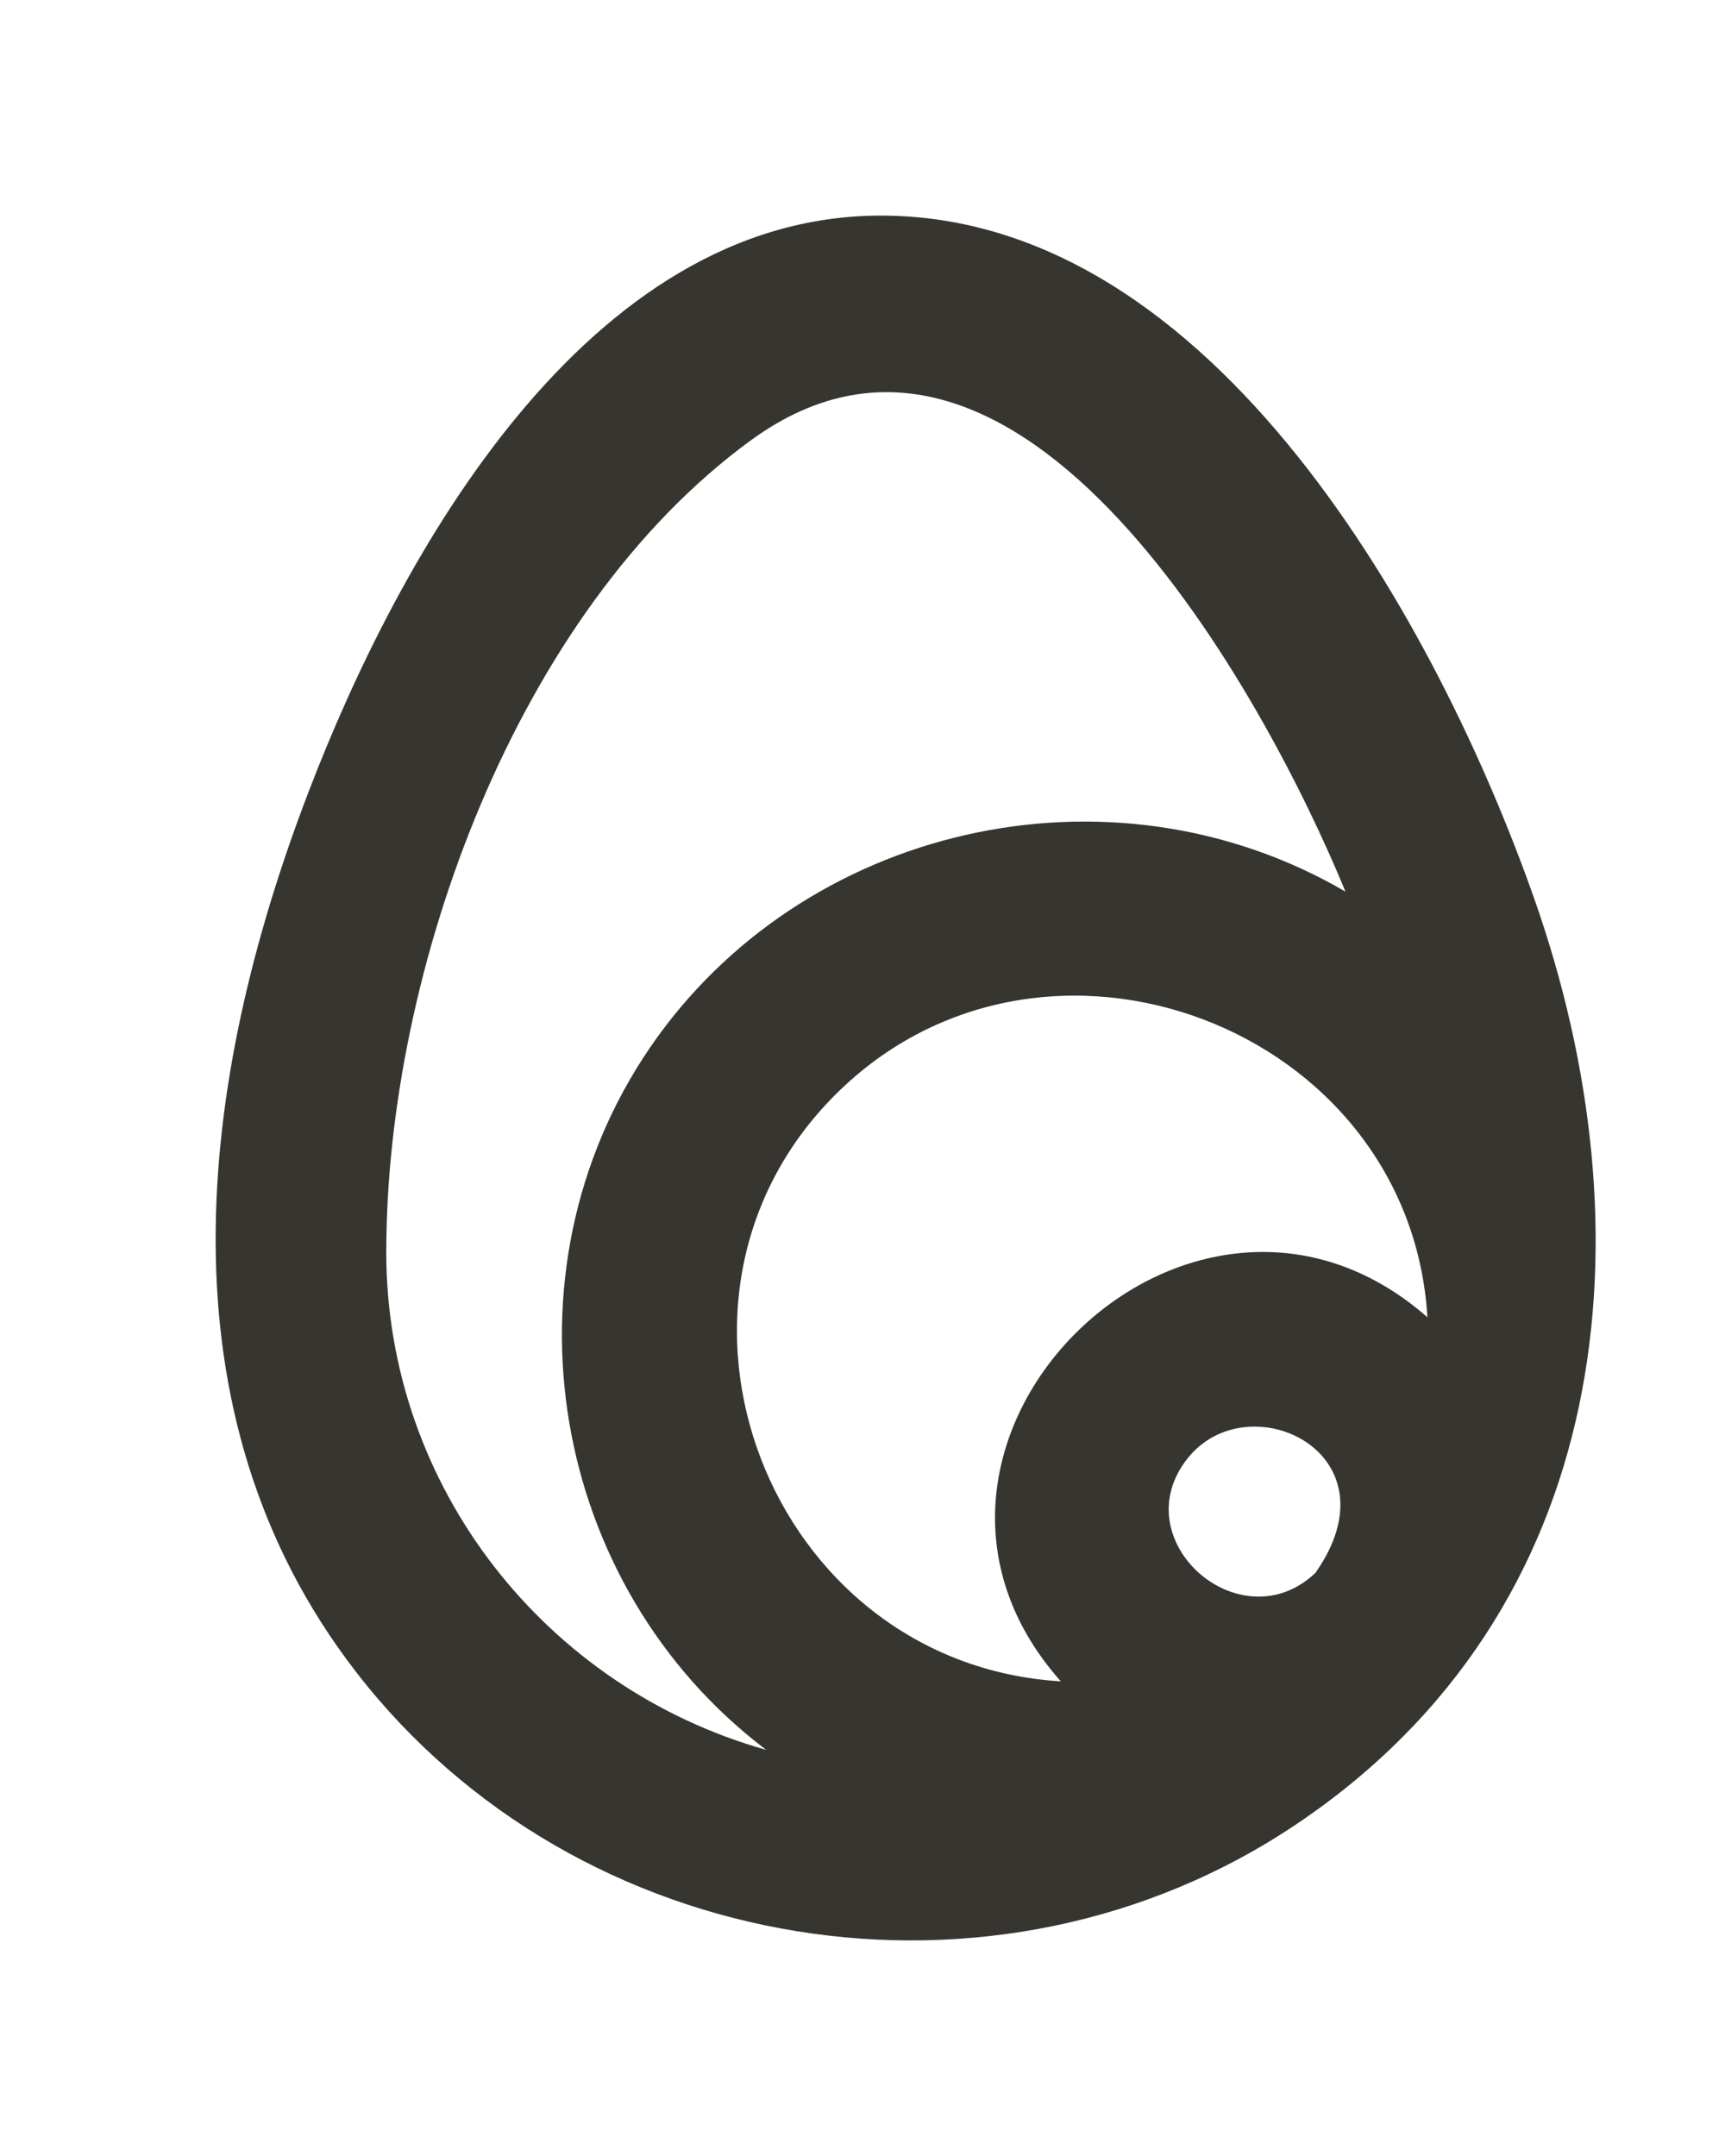 <!-- Generated by IcoMoon.io -->
<svg version="1.1" xmlns="http://www.w3.org/2000/svg" width="32" height="40" viewBox="0 0 32 40">
<title>mp-egg-1</title>
<path fill="#37352f" d="M19.679 31.194c-5.43-0.33-8.023-7.069-4.169-10.898 3.846-3.821 10.641-1.256 10.97 4.143-4.408-3.864-10.696 2.369-6.801 6.755zM24.401 29.183c-1.392 1.317-3.574-0.607-2.372-2.124 1.124-1.422 3.94-0.107 2.372 2.124zM7.166 23.223c0-5.2 2.4-11.876 6.77-15.059 4.972-3.617 9.534 4.743 11.023 8.378-4.358-2.544-10.091-1.237-12.913 2.912-2.834 4.167-1.856 9.964 2.167 13.011-4.059-1.142-7.048-4.847-7.048-9.241zM28.454 16.652c-1.753-4.969-5.899-12.652-12.113-12.652-5.477 0-8.951 6.337-10.623 10.707-2.042 5.334-2.835 11.503 0.892 16.319 4.099 5.297 11.866 6.574 17.451 2.81 5.904-3.976 6.583-10.978 4.393-17.184z"></path>
</svg>
